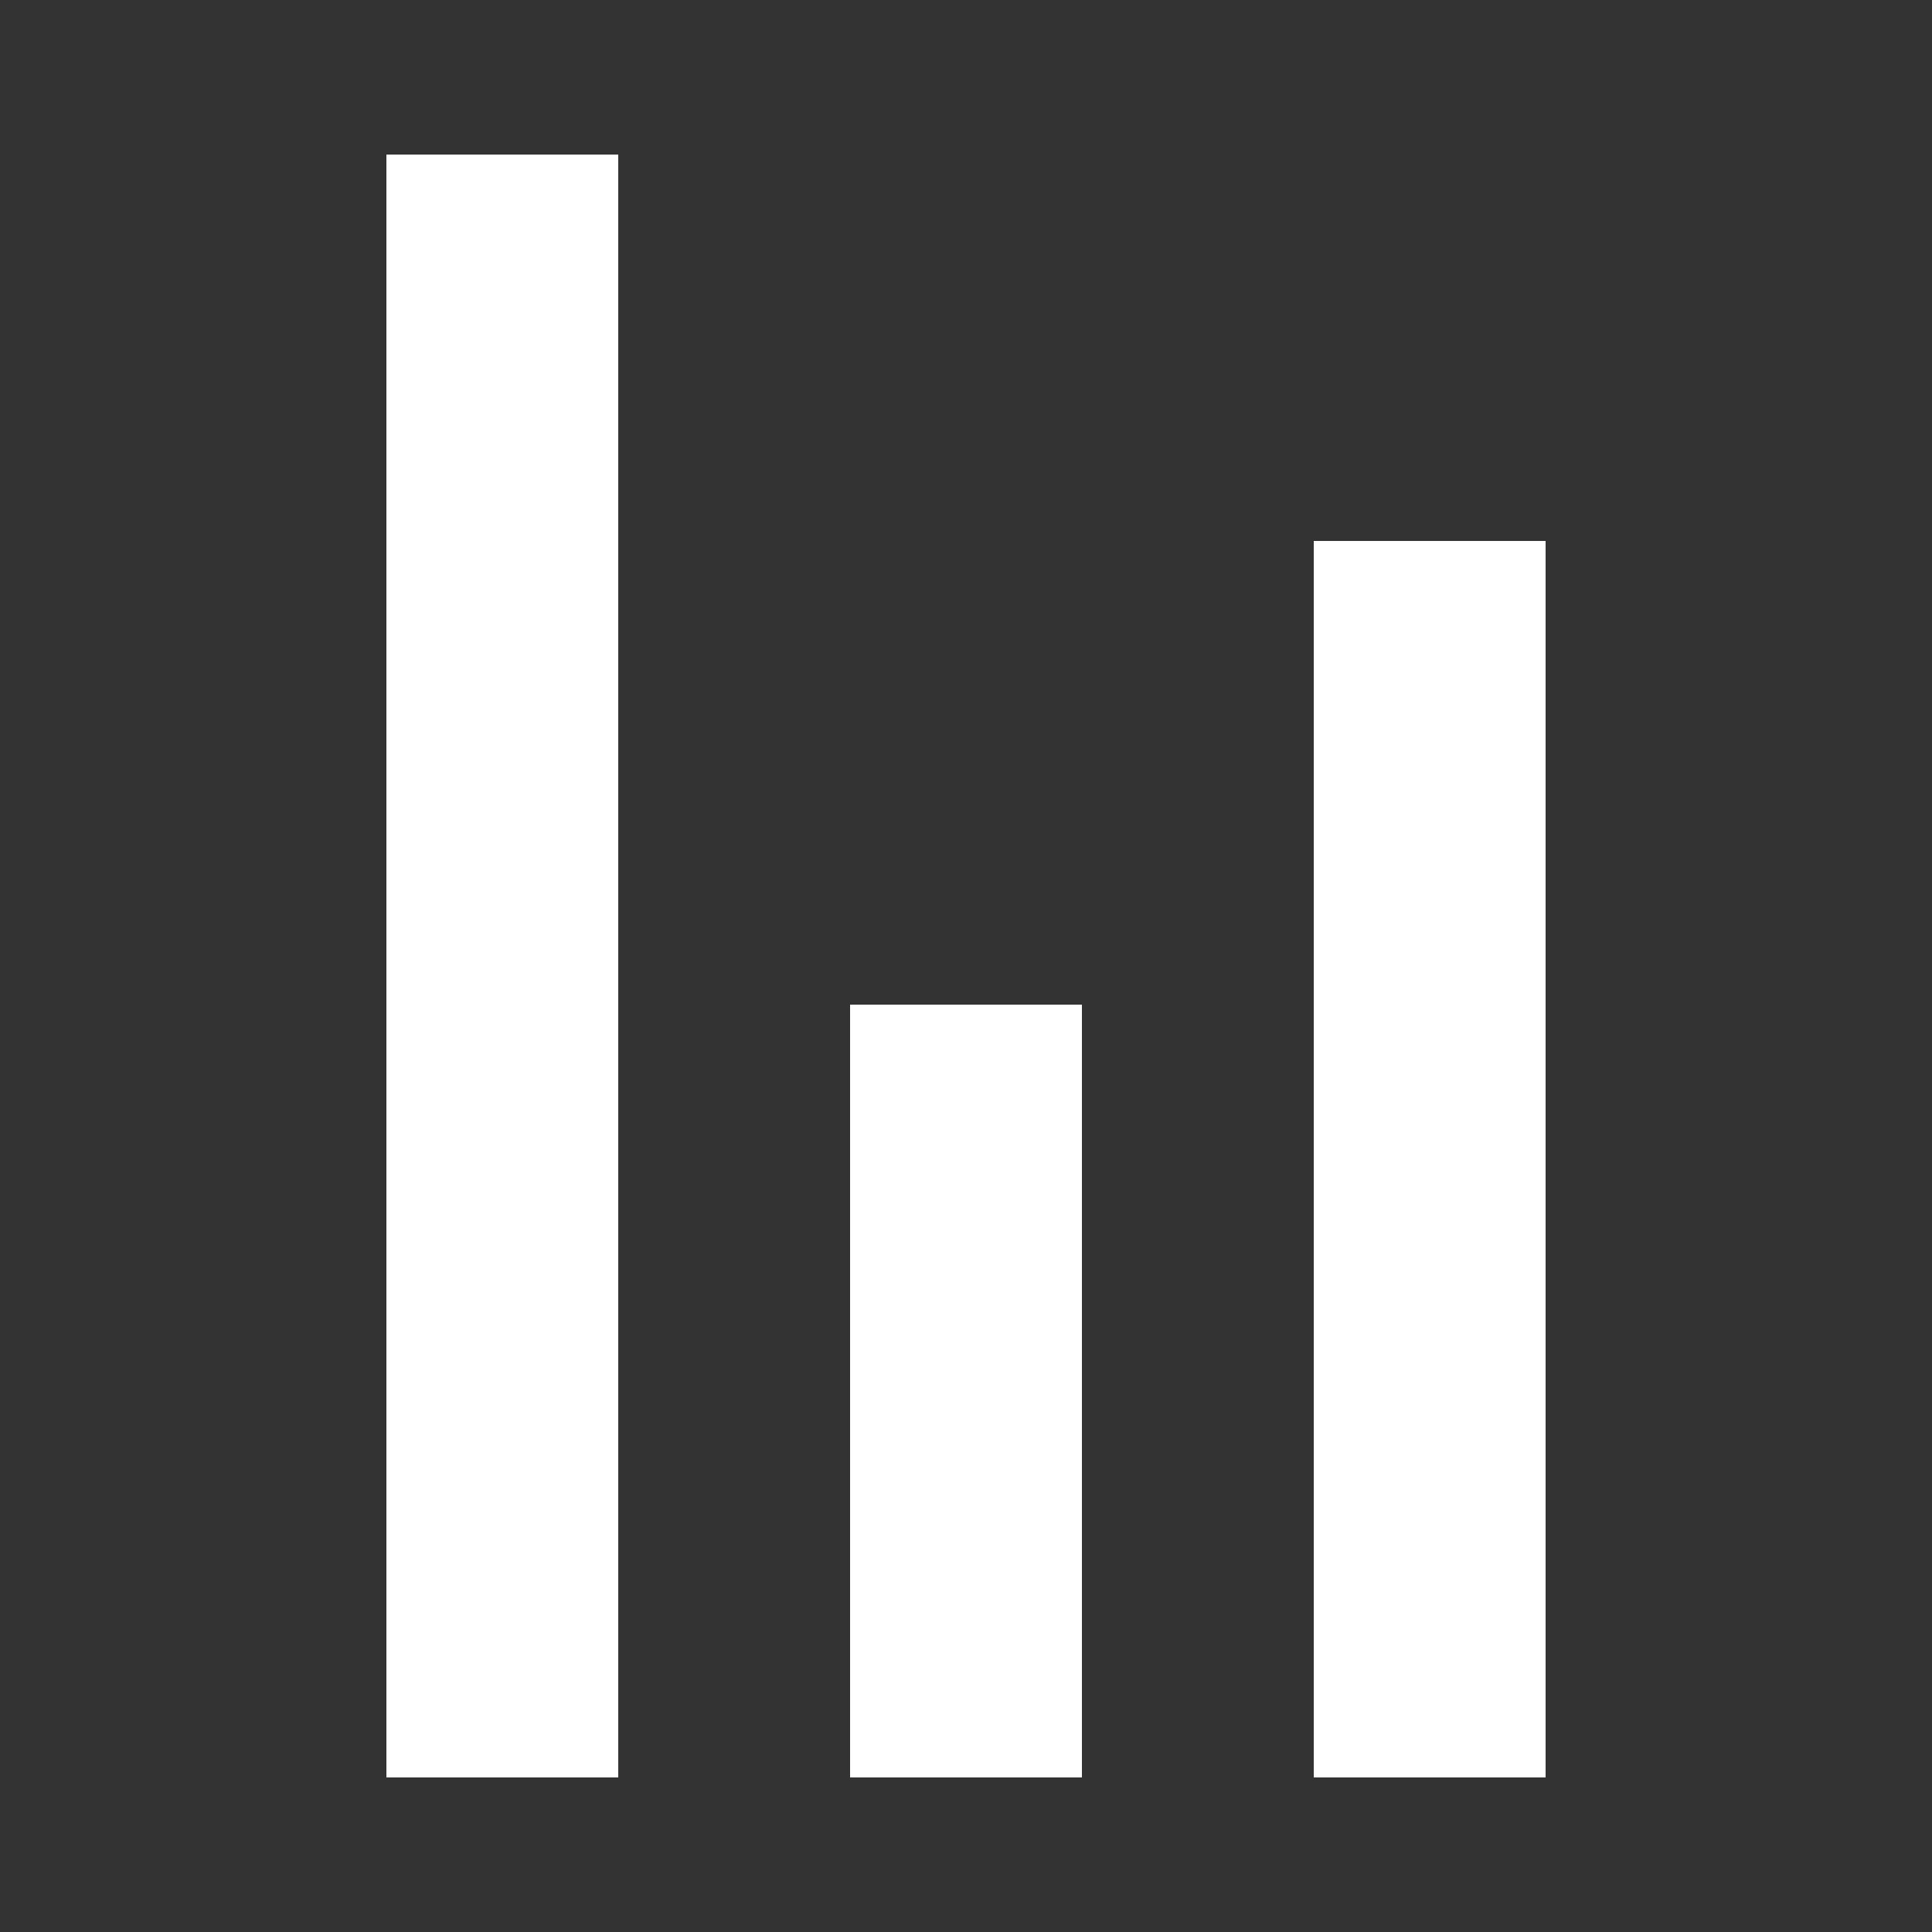 <svg width="25" height="25" viewBox="0 0 25 25" fill="none" xmlns="http://www.w3.org/2000/svg">
<rect x="0" y="0" width="25" height="25" fill="#333333" stroke="none"/>
<path d="M5 2H8V23H5V2Z" fill="white"/>
<path d="M11 13H14V23H11V13Z" fill="white"/>
<path d="M17 7H20V23H17V7Z" fill="white"/>
</svg>
